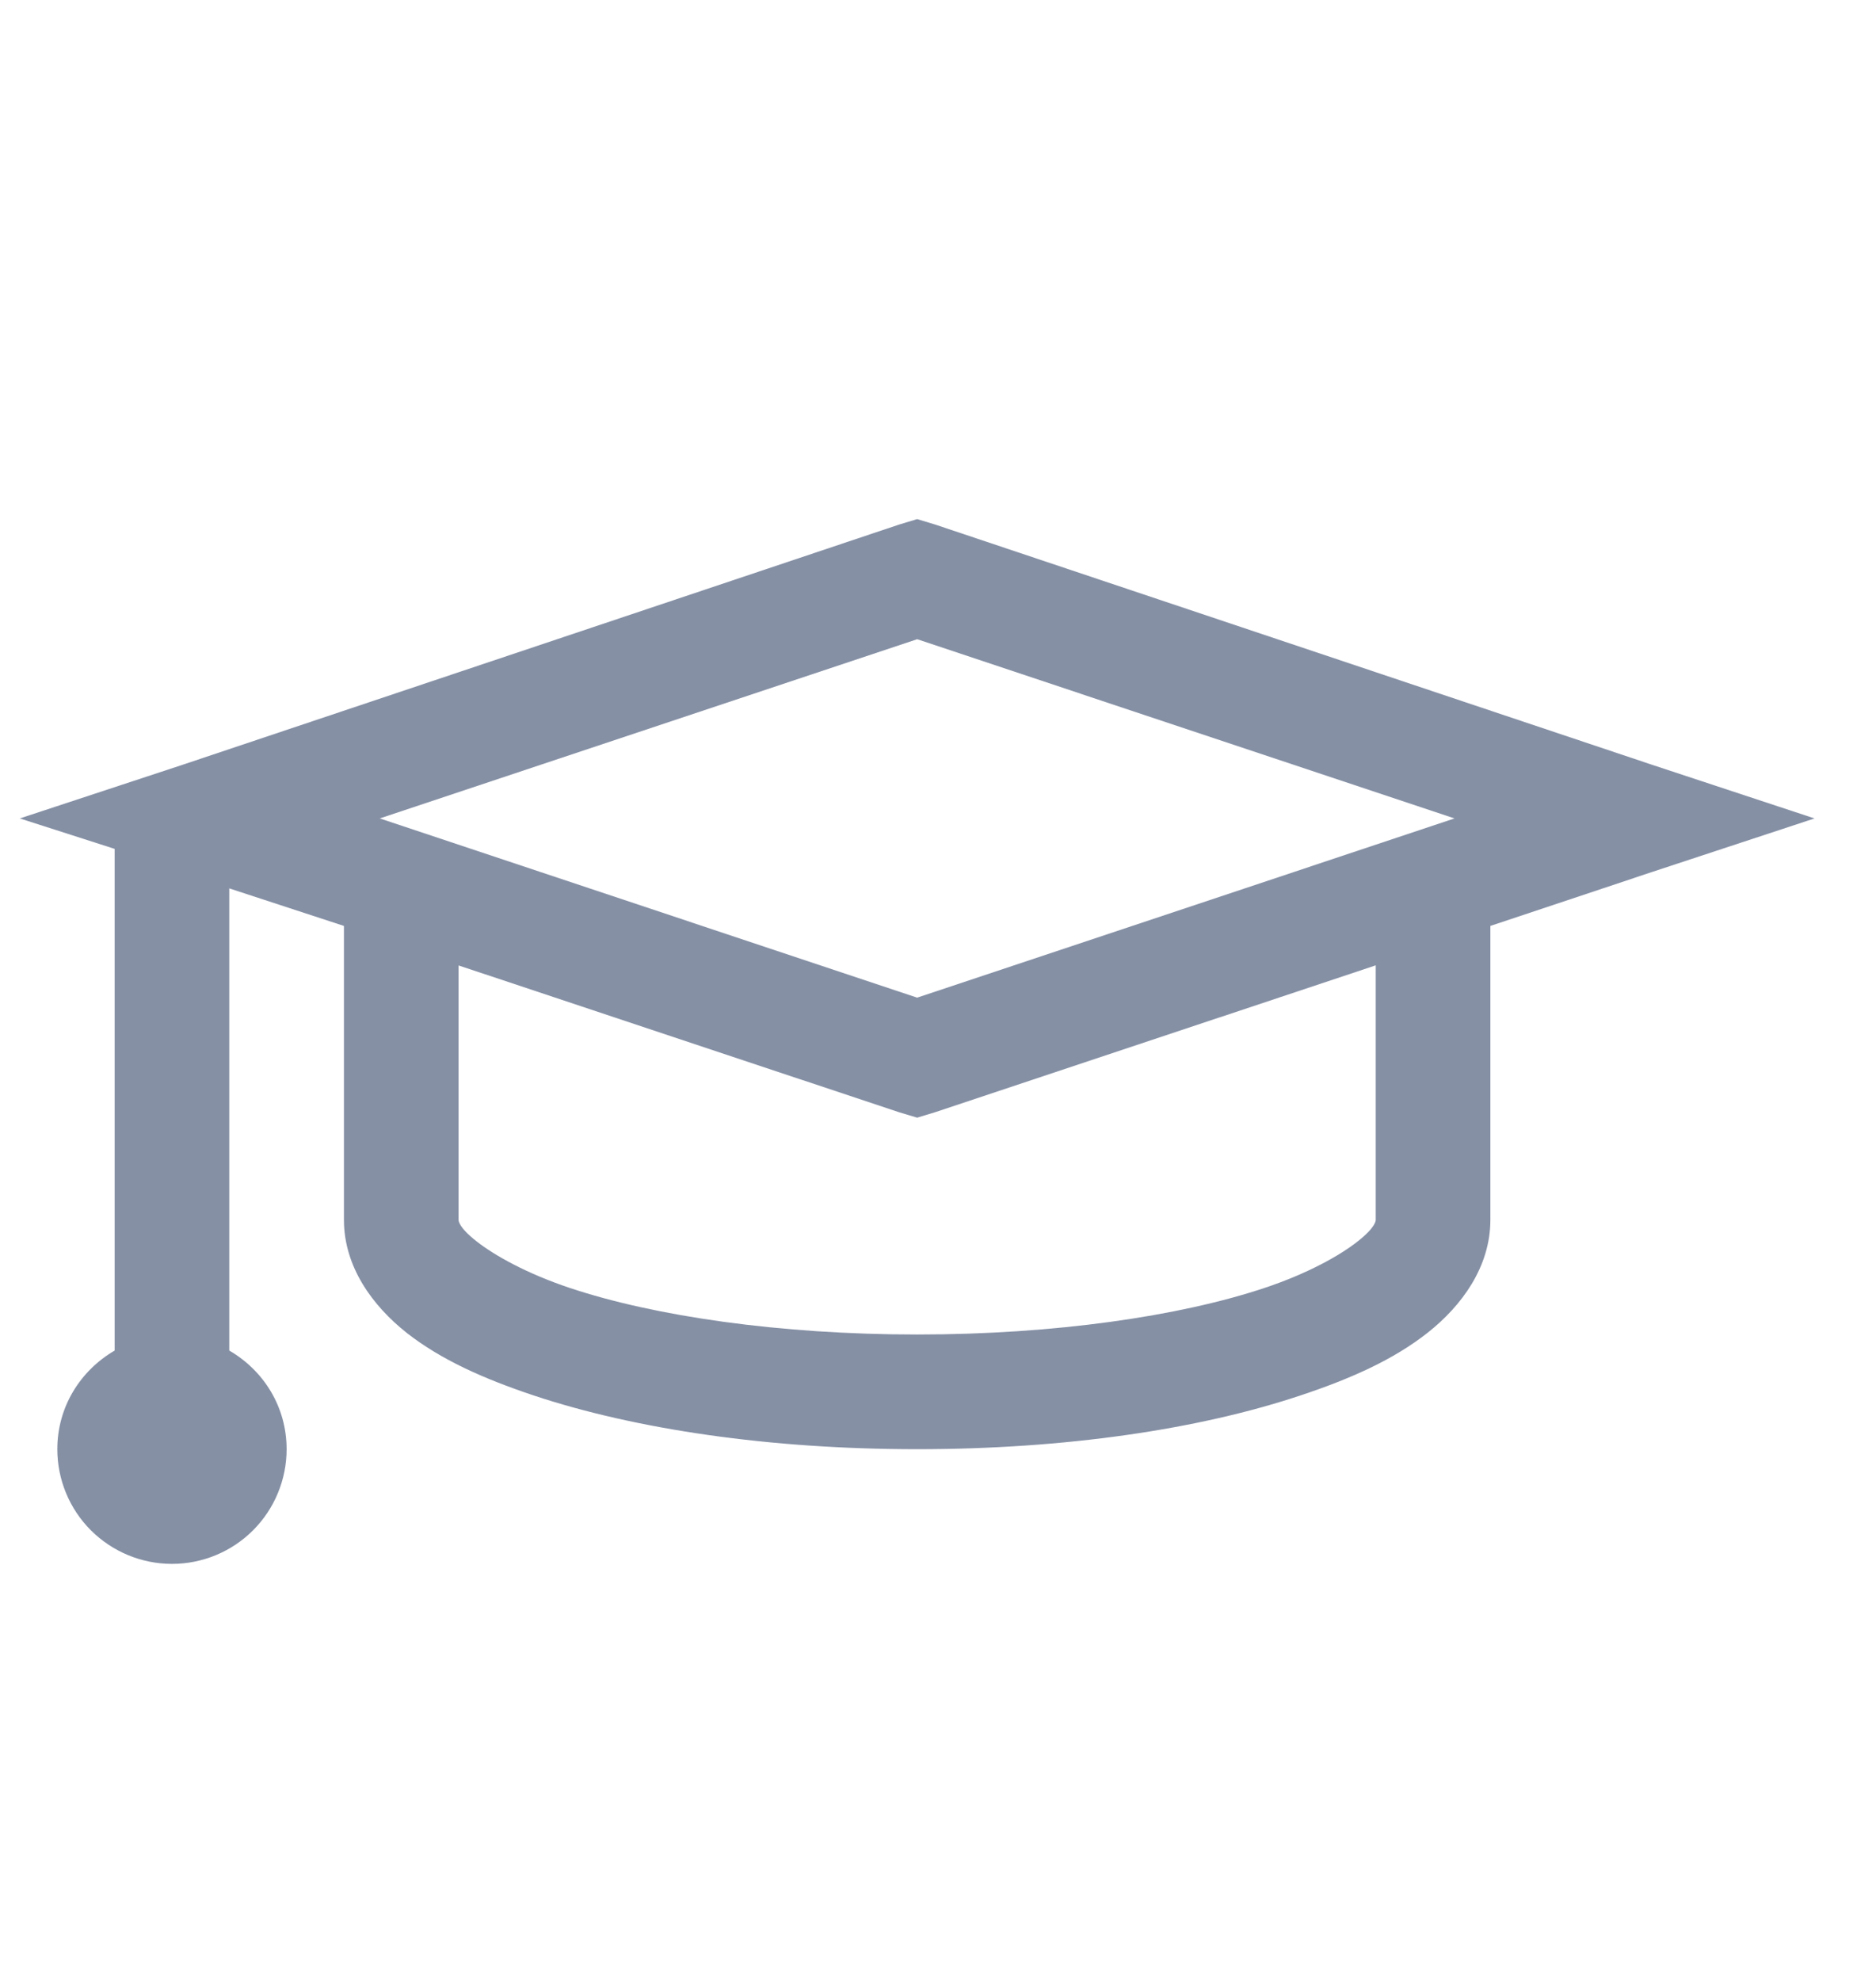 <svg width="18" height="19" viewBox="0 0 18 19" fill="none" xmlns="http://www.w3.org/2000/svg">
<g clip-path="url(#clip0_99_5067)">
<path d="M8.8 4.979L8.628 5.031L1.753 7.335L0.19 7.85L1.1 8.142V12.954C0.772 13.145 0.55 13.493 0.55 13.9C0.55 14.192 0.666 14.472 0.872 14.678C1.079 14.884 1.358 15 1.65 15C1.942 15 2.222 14.884 2.428 14.678C2.634 14.472 2.75 14.192 2.75 13.9C2.75 13.493 2.529 13.145 2.2 12.954V8.521L3.3 8.881V11.7C3.3 12.151 3.575 12.525 3.902 12.784C4.229 13.04 4.634 13.222 5.122 13.385C6.097 13.709 7.383 13.9 8.8 13.9C10.217 13.9 11.503 13.71 12.479 13.384C12.966 13.222 13.372 13.04 13.698 12.783C14.025 12.525 14.3 12.151 14.3 11.7V8.881L15.847 8.365L17.41 7.85L15.847 7.334L8.972 5.031L8.8 4.979ZM8.8 6.131L13.956 7.85L8.8 9.569L3.644 7.85L8.8 6.131ZM4.4 9.26L8.629 10.669L8.8 10.72L8.972 10.668L13.2 9.259V11.7C13.2 11.706 13.202 11.769 13.028 11.906C12.854 12.044 12.542 12.217 12.134 12.353C11.319 12.625 10.117 12.8 8.8 12.8C7.483 12.8 6.281 12.625 5.466 12.353C5.059 12.217 4.746 12.043 4.572 11.906C4.397 11.769 4.4 11.706 4.4 11.7V9.26Z" fill="#8590A5"/>
</g>
<defs>
<clipPath id="clip0_99_5067">
<rect width="17.6" height="17.6" fill="white" transform="translate(0 0.7)"/>
</clipPath>
</defs>
</svg>
